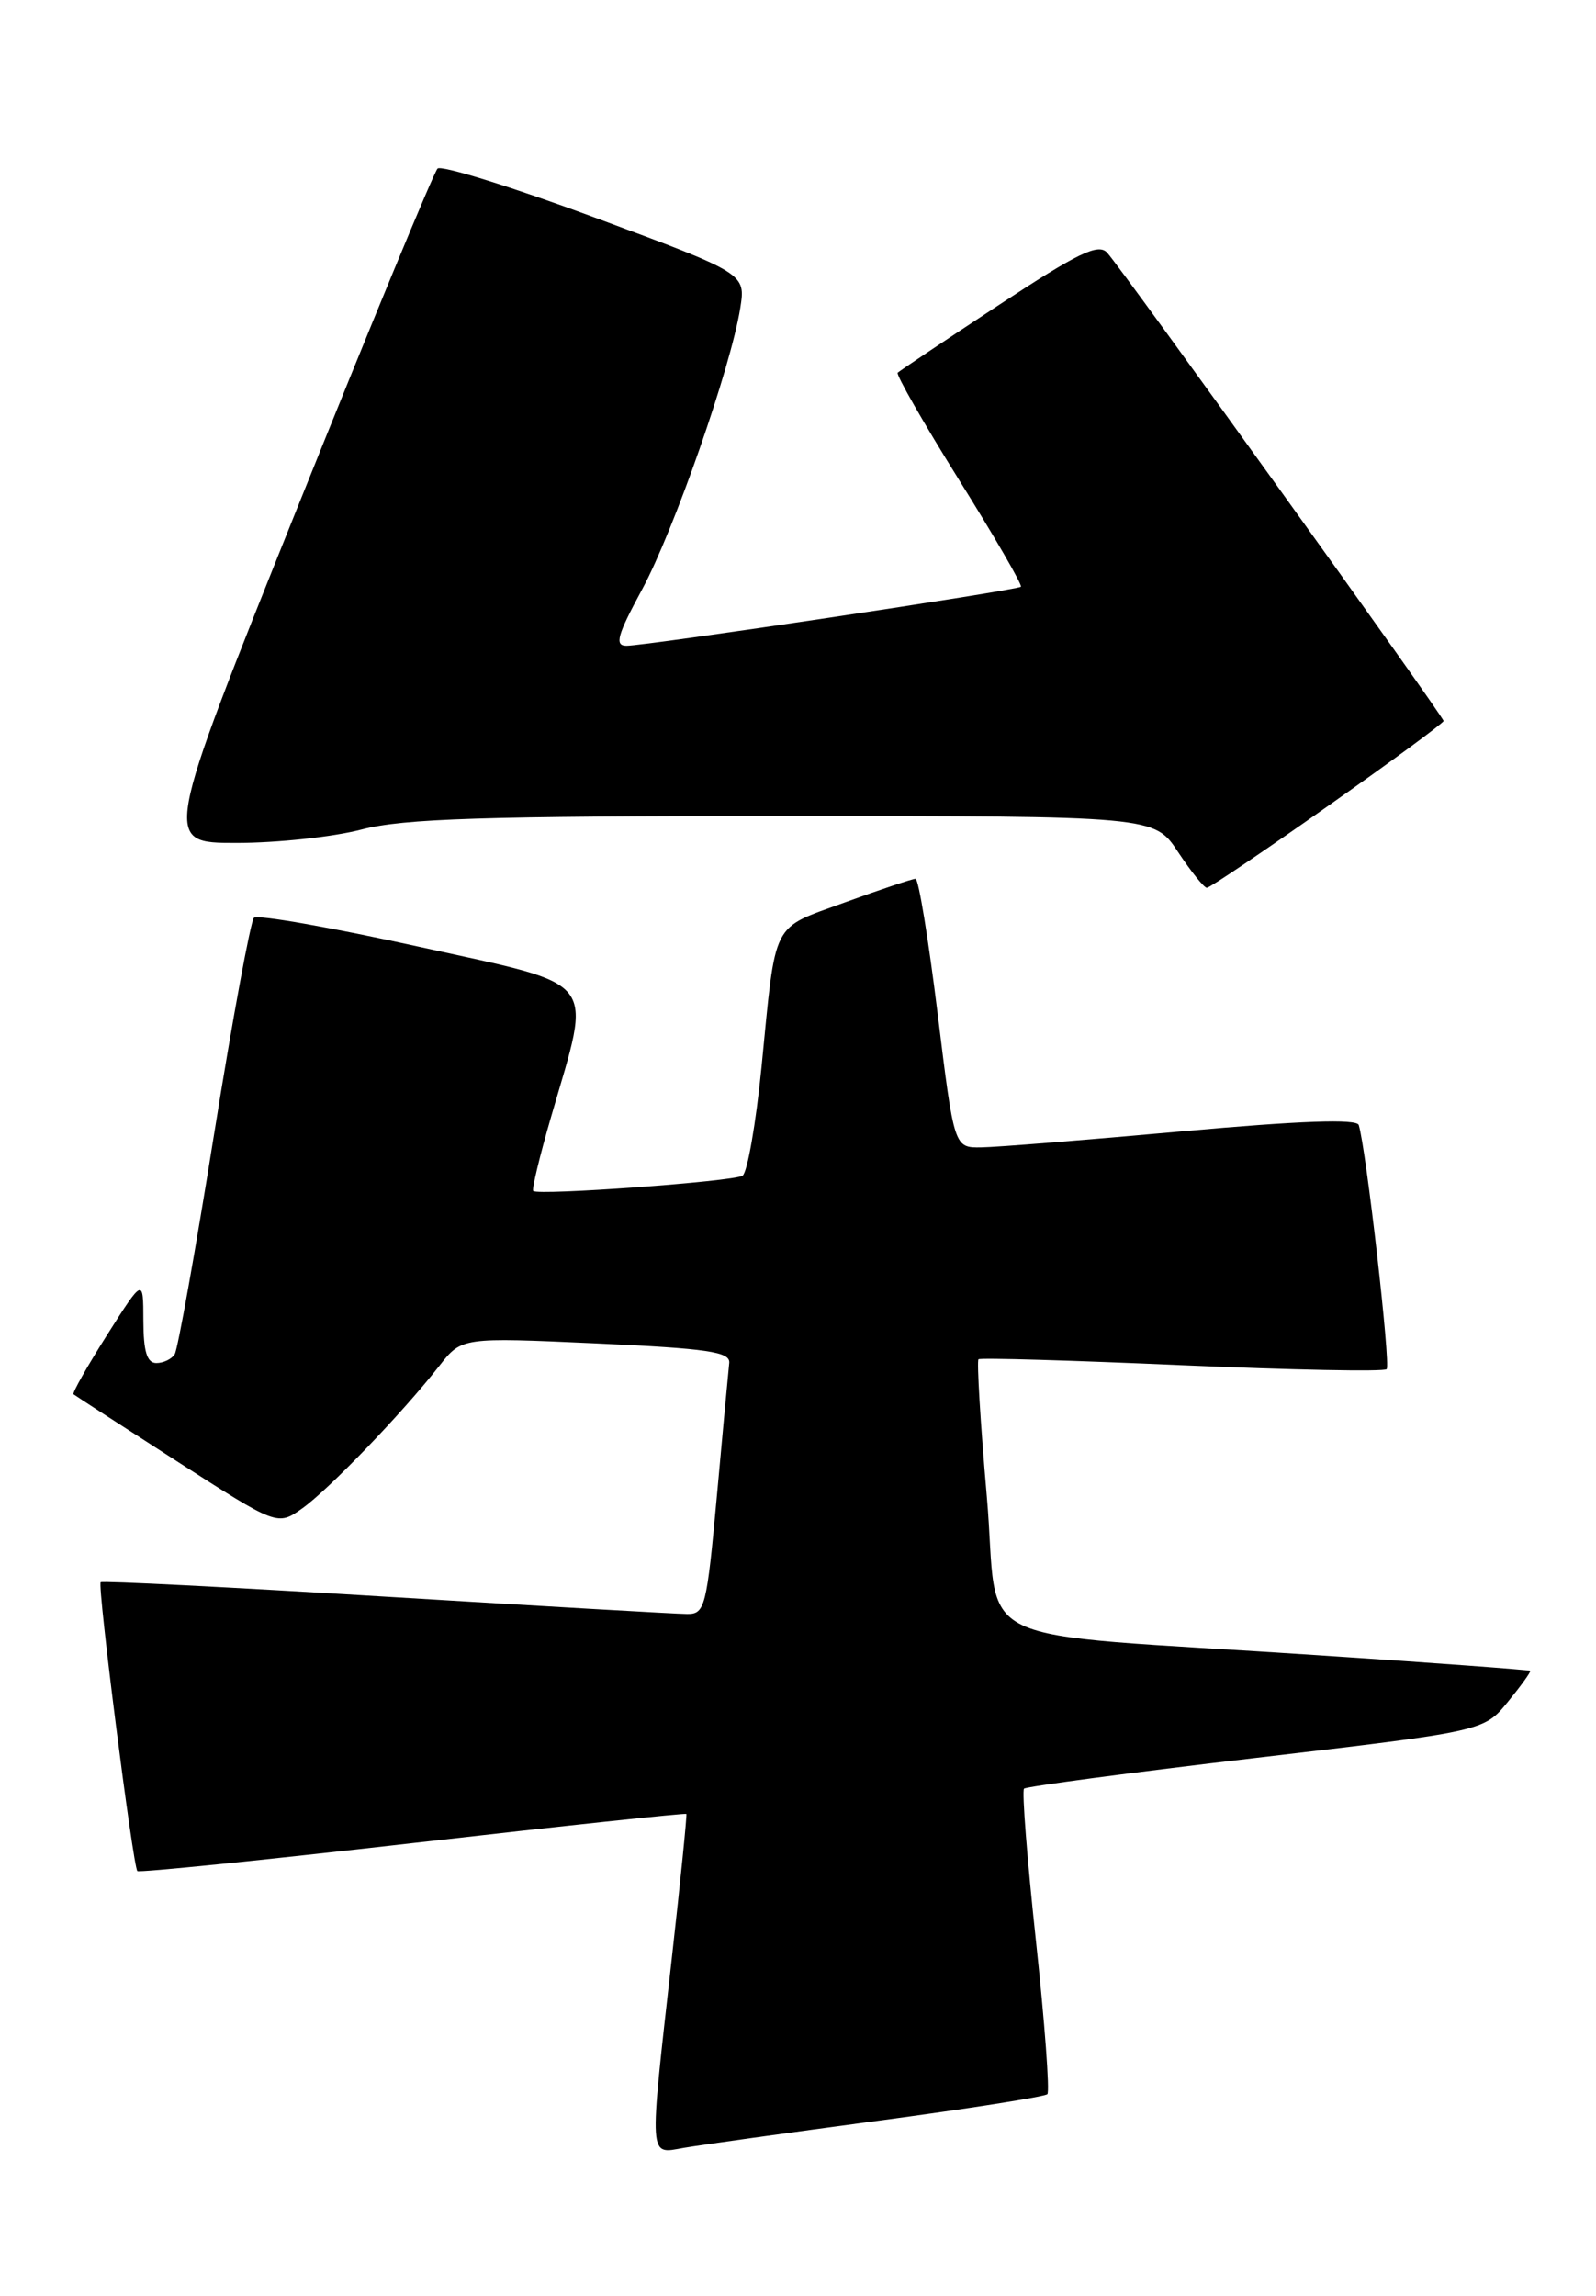 <?xml version="1.0" encoding="UTF-8" standalone="no"?>
<!DOCTYPE svg PUBLIC "-//W3C//DTD SVG 1.1//EN" "http://www.w3.org/Graphics/SVG/1.1/DTD/svg11.dtd" >
<svg xmlns="http://www.w3.org/2000/svg" xmlns:xlink="http://www.w3.org/1999/xlink" version="1.1" viewBox="0 0 178 256">
 <g >
 <path fill="currentColor"
d=" M 97.89 236.50 C 108.01 235.15 116.52 233.81 116.81 233.53 C 117.09 233.24 116.52 225.56 115.54 216.46 C 114.56 207.36 113.96 199.71 114.21 199.46 C 114.45 199.22 126.09 197.67 140.08 196.03 C 165.50 193.05 165.50 193.05 168.17 189.78 C 169.64 187.98 170.76 186.43 170.66 186.32 C 170.55 186.22 159.90 185.43 146.98 184.58 C 106.77 181.91 111.56 184.20 110.06 166.89 C 109.34 158.65 108.93 151.76 109.13 151.58 C 109.33 151.40 119.54 151.70 131.81 152.24 C 144.08 152.77 154.36 152.98 154.65 152.68 C 155.12 152.21 152.37 128.14 151.54 125.46 C 151.33 124.75 144.99 124.98 131.86 126.16 C 121.21 127.12 111.13 127.93 109.45 127.95 C 106.41 128.00 106.41 128.00 104.57 113.00 C 103.55 104.75 102.45 98.00 102.11 98.00 C 101.78 97.99 98.23 99.18 94.23 100.63 C 85.93 103.66 86.57 102.40 84.93 119.00 C 84.30 125.33 83.35 130.78 82.81 131.11 C 81.77 131.76 60.01 133.34 59.47 132.81 C 59.30 132.63 60.20 128.88 61.48 124.48 C 66.04 108.72 67.10 110.07 46.75 105.58 C 36.99 103.43 28.70 101.97 28.32 102.35 C 27.95 102.72 25.94 113.60 23.87 126.52 C 21.80 139.45 19.83 150.47 19.49 151.01 C 19.16 151.55 18.23 152.00 17.44 152.00 C 16.39 152.00 16.00 150.71 15.99 147.25 C 15.98 142.50 15.98 142.50 11.94 148.87 C 9.72 152.37 8.04 155.35 8.20 155.48 C 8.37 155.62 13.55 158.98 19.73 162.95 C 30.95 170.17 30.95 170.17 33.73 168.19 C 36.69 166.08 44.87 157.58 49.00 152.31 C 51.50 149.13 51.50 149.13 66.50 149.81 C 78.97 150.38 81.47 150.75 81.33 152.00 C 81.24 152.82 80.62 159.46 79.96 166.75 C 78.82 179.22 78.63 180.00 76.63 179.98 C 75.46 179.98 60.33 179.10 43.02 178.05 C 25.70 176.99 11.40 176.27 11.23 176.44 C 10.84 176.82 14.83 208.16 15.32 208.65 C 15.51 208.84 29.33 207.44 46.03 205.53 C 62.73 203.62 76.46 202.16 76.55 202.28 C 76.63 202.40 75.90 209.70 74.91 218.50 C 72.37 241.14 72.31 240.21 76.25 239.52 C 78.04 239.21 87.78 237.85 97.89 236.50 Z  M 148.08 89.90 C 155.19 84.90 161.00 80.62 161.00 80.40 C 161.00 79.90 125.18 30.04 123.48 28.18 C 122.50 27.10 120.26 28.18 111.39 34.02 C 105.40 37.96 100.33 41.36 100.12 41.56 C 99.91 41.76 102.99 47.15 106.97 53.53 C 110.95 59.90 114.05 65.26 113.86 65.43 C 113.39 65.84 72.00 72.03 69.86 72.01 C 68.52 72.00 68.84 70.85 71.60 65.75 C 75.14 59.22 81.50 40.99 82.56 34.36 C 83.17 30.50 83.17 30.50 66.36 24.27 C 57.12 20.85 49.21 18.39 48.80 18.80 C 48.38 19.22 41.32 36.30 33.10 56.78 C 18.16 94.00 18.16 94.00 26.37 94.00 C 30.89 94.00 37.17 93.33 40.34 92.50 C 45.01 91.28 53.91 91.00 87.42 91.00 C 128.73 91.00 128.73 91.00 131.38 95.00 C 132.84 97.20 134.29 99.00 134.60 99.00 C 134.91 99.00 140.98 94.91 148.08 89.90 Z "/>
</g>
</svg>